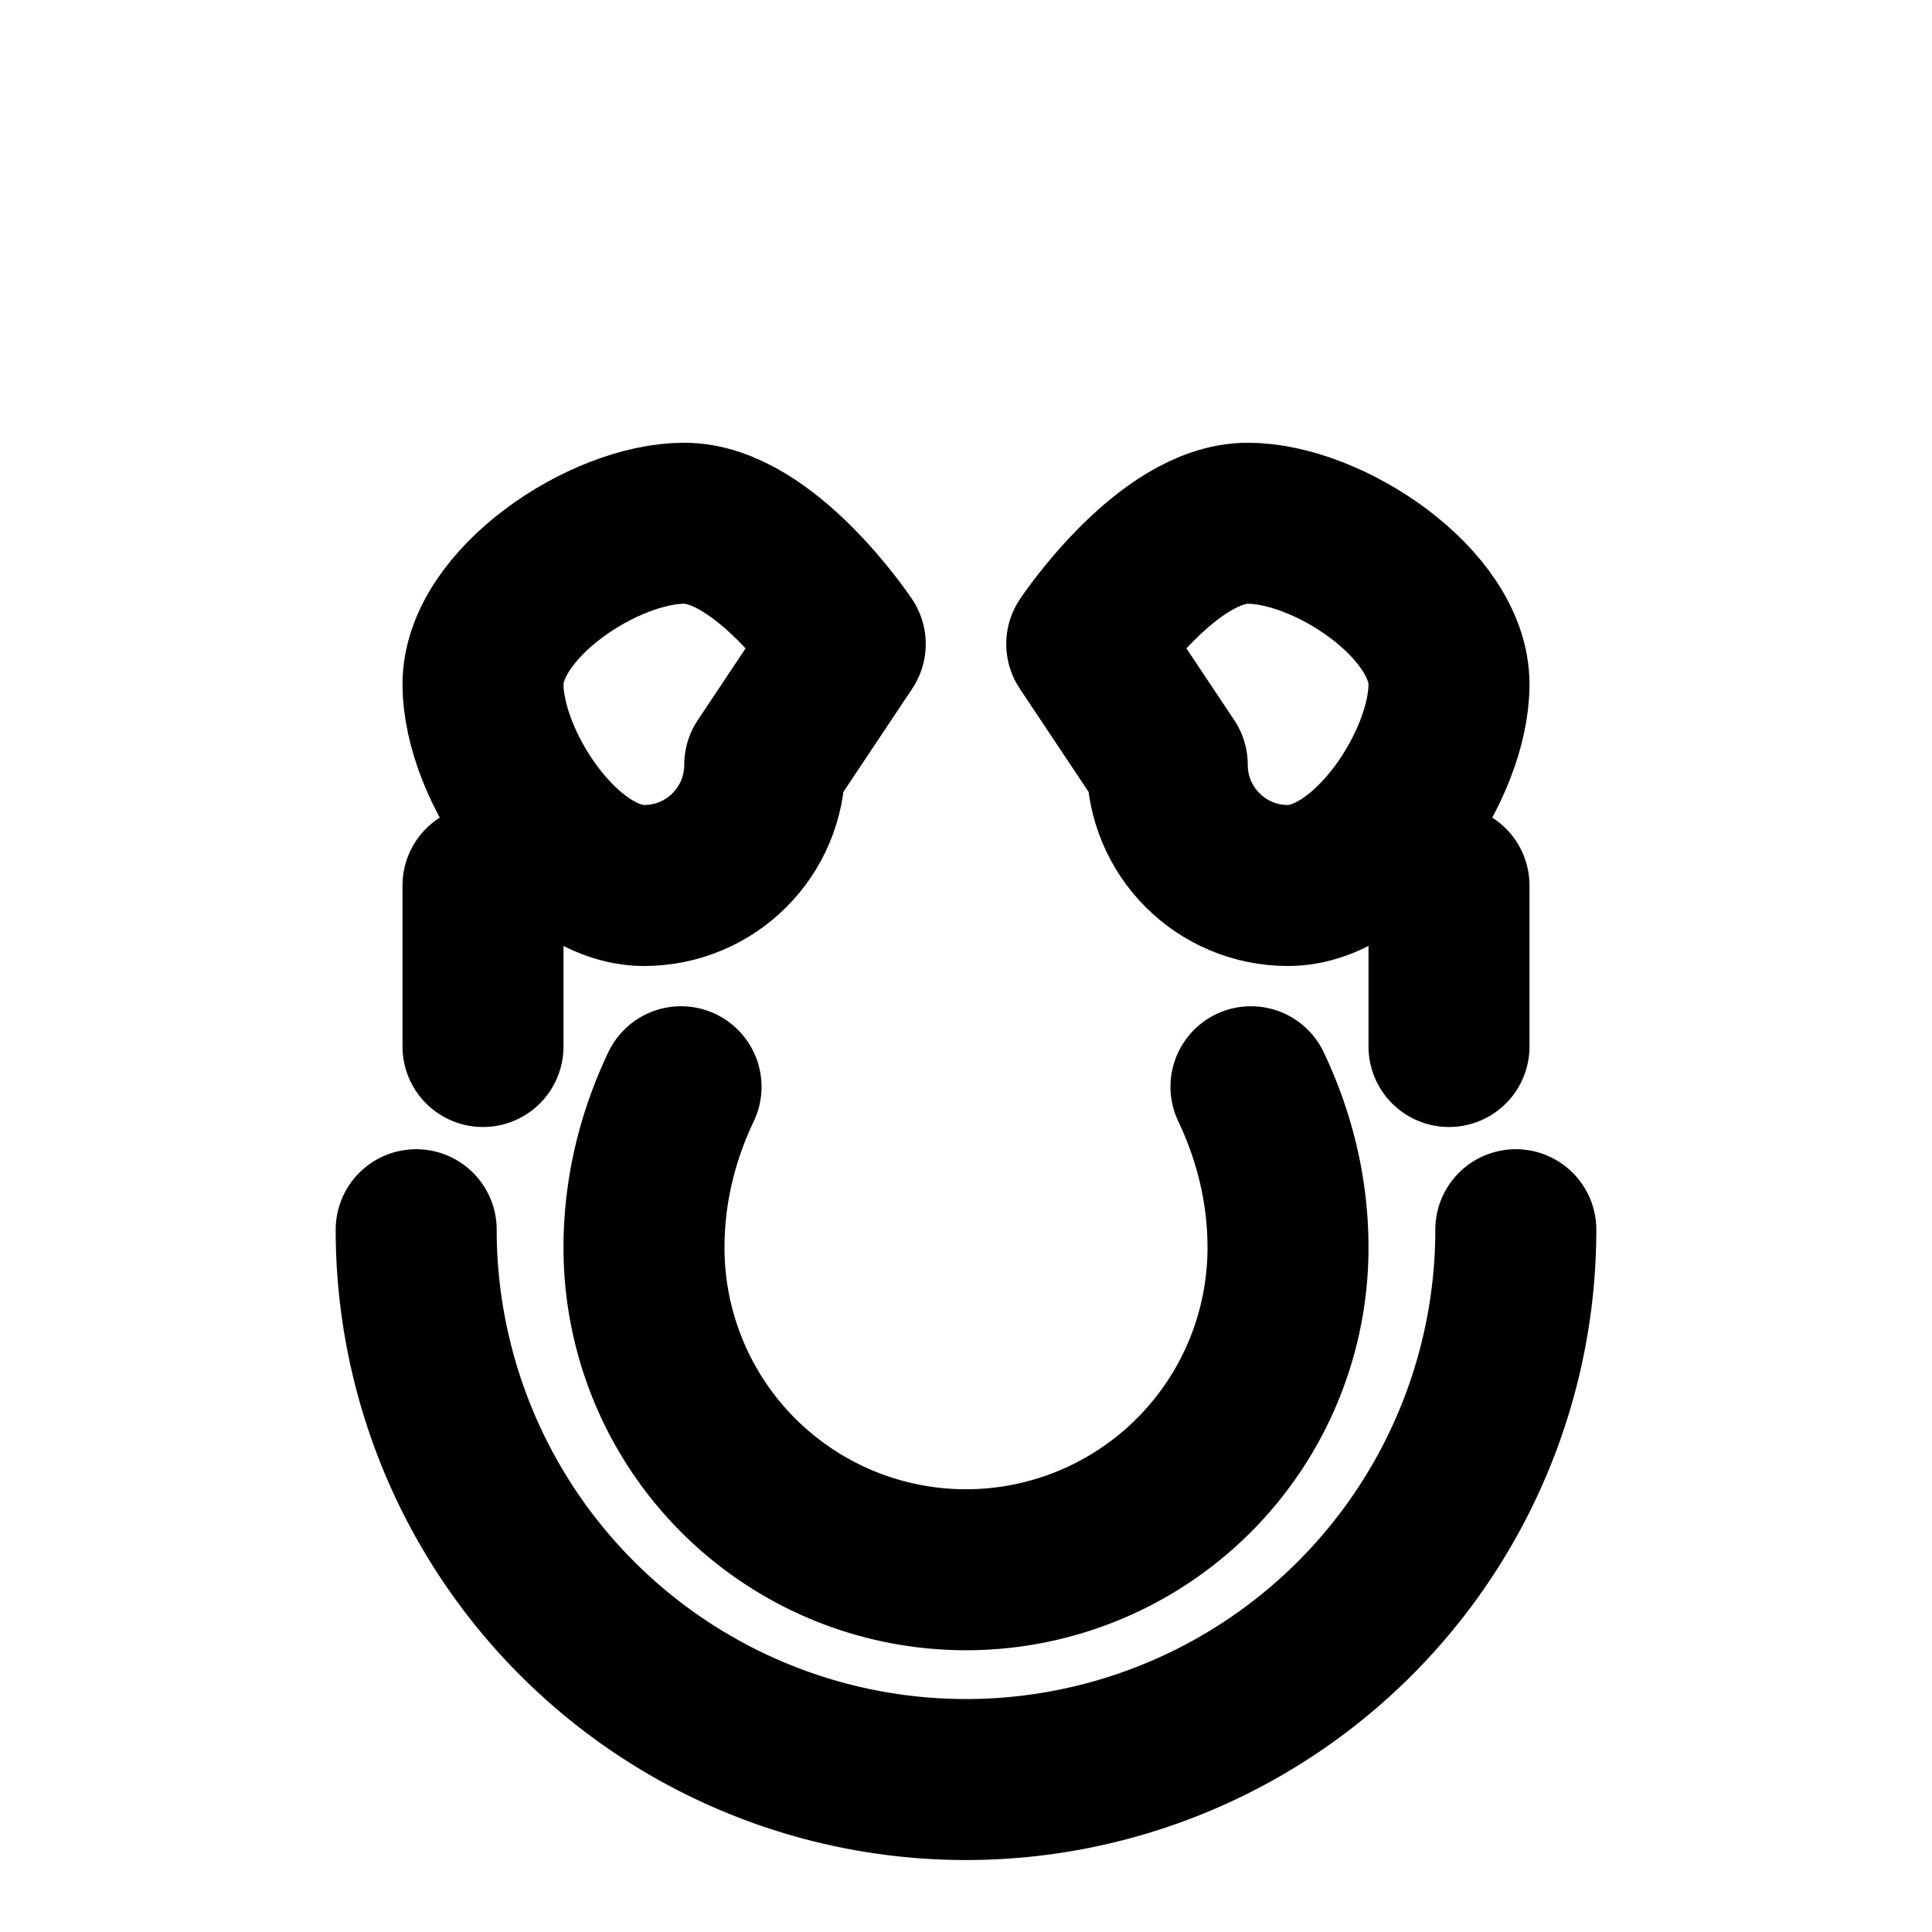 
<svg xmlns="http://www.w3.org/2000/svg" width="24" height="24" viewBox="0 0 24 24" fill="none" stroke="currentColor" stroke-width="2" stroke-linecap="round" stroke-linejoin="round" class="lucide lucide-wolf"><path d="M6 13v-2"/><path d="M18 13v-2"/><path d="M5.17 15.276a5 5 0 0 0 13.66 0"/><path d="M13.5 8s1-1.5 2-1.5c1 0 2.5 1 2.5 2s-1 2.5-2 2.5c-.83 0-1.5-.67-1.5-1.5z"/><path d="M10.5 8s-1-1.5-2-1.5c-1 0-2.5 1-2.5 2s1 2.5 2 2.5c.83 0 1.5-.67 1.5-1.5z"/><path d="M15.54 13.5c.28.59.46 1.26.46 2a4 4 0 0 1-8 0c0-.74.18-1.41.46-2"/></svg>
